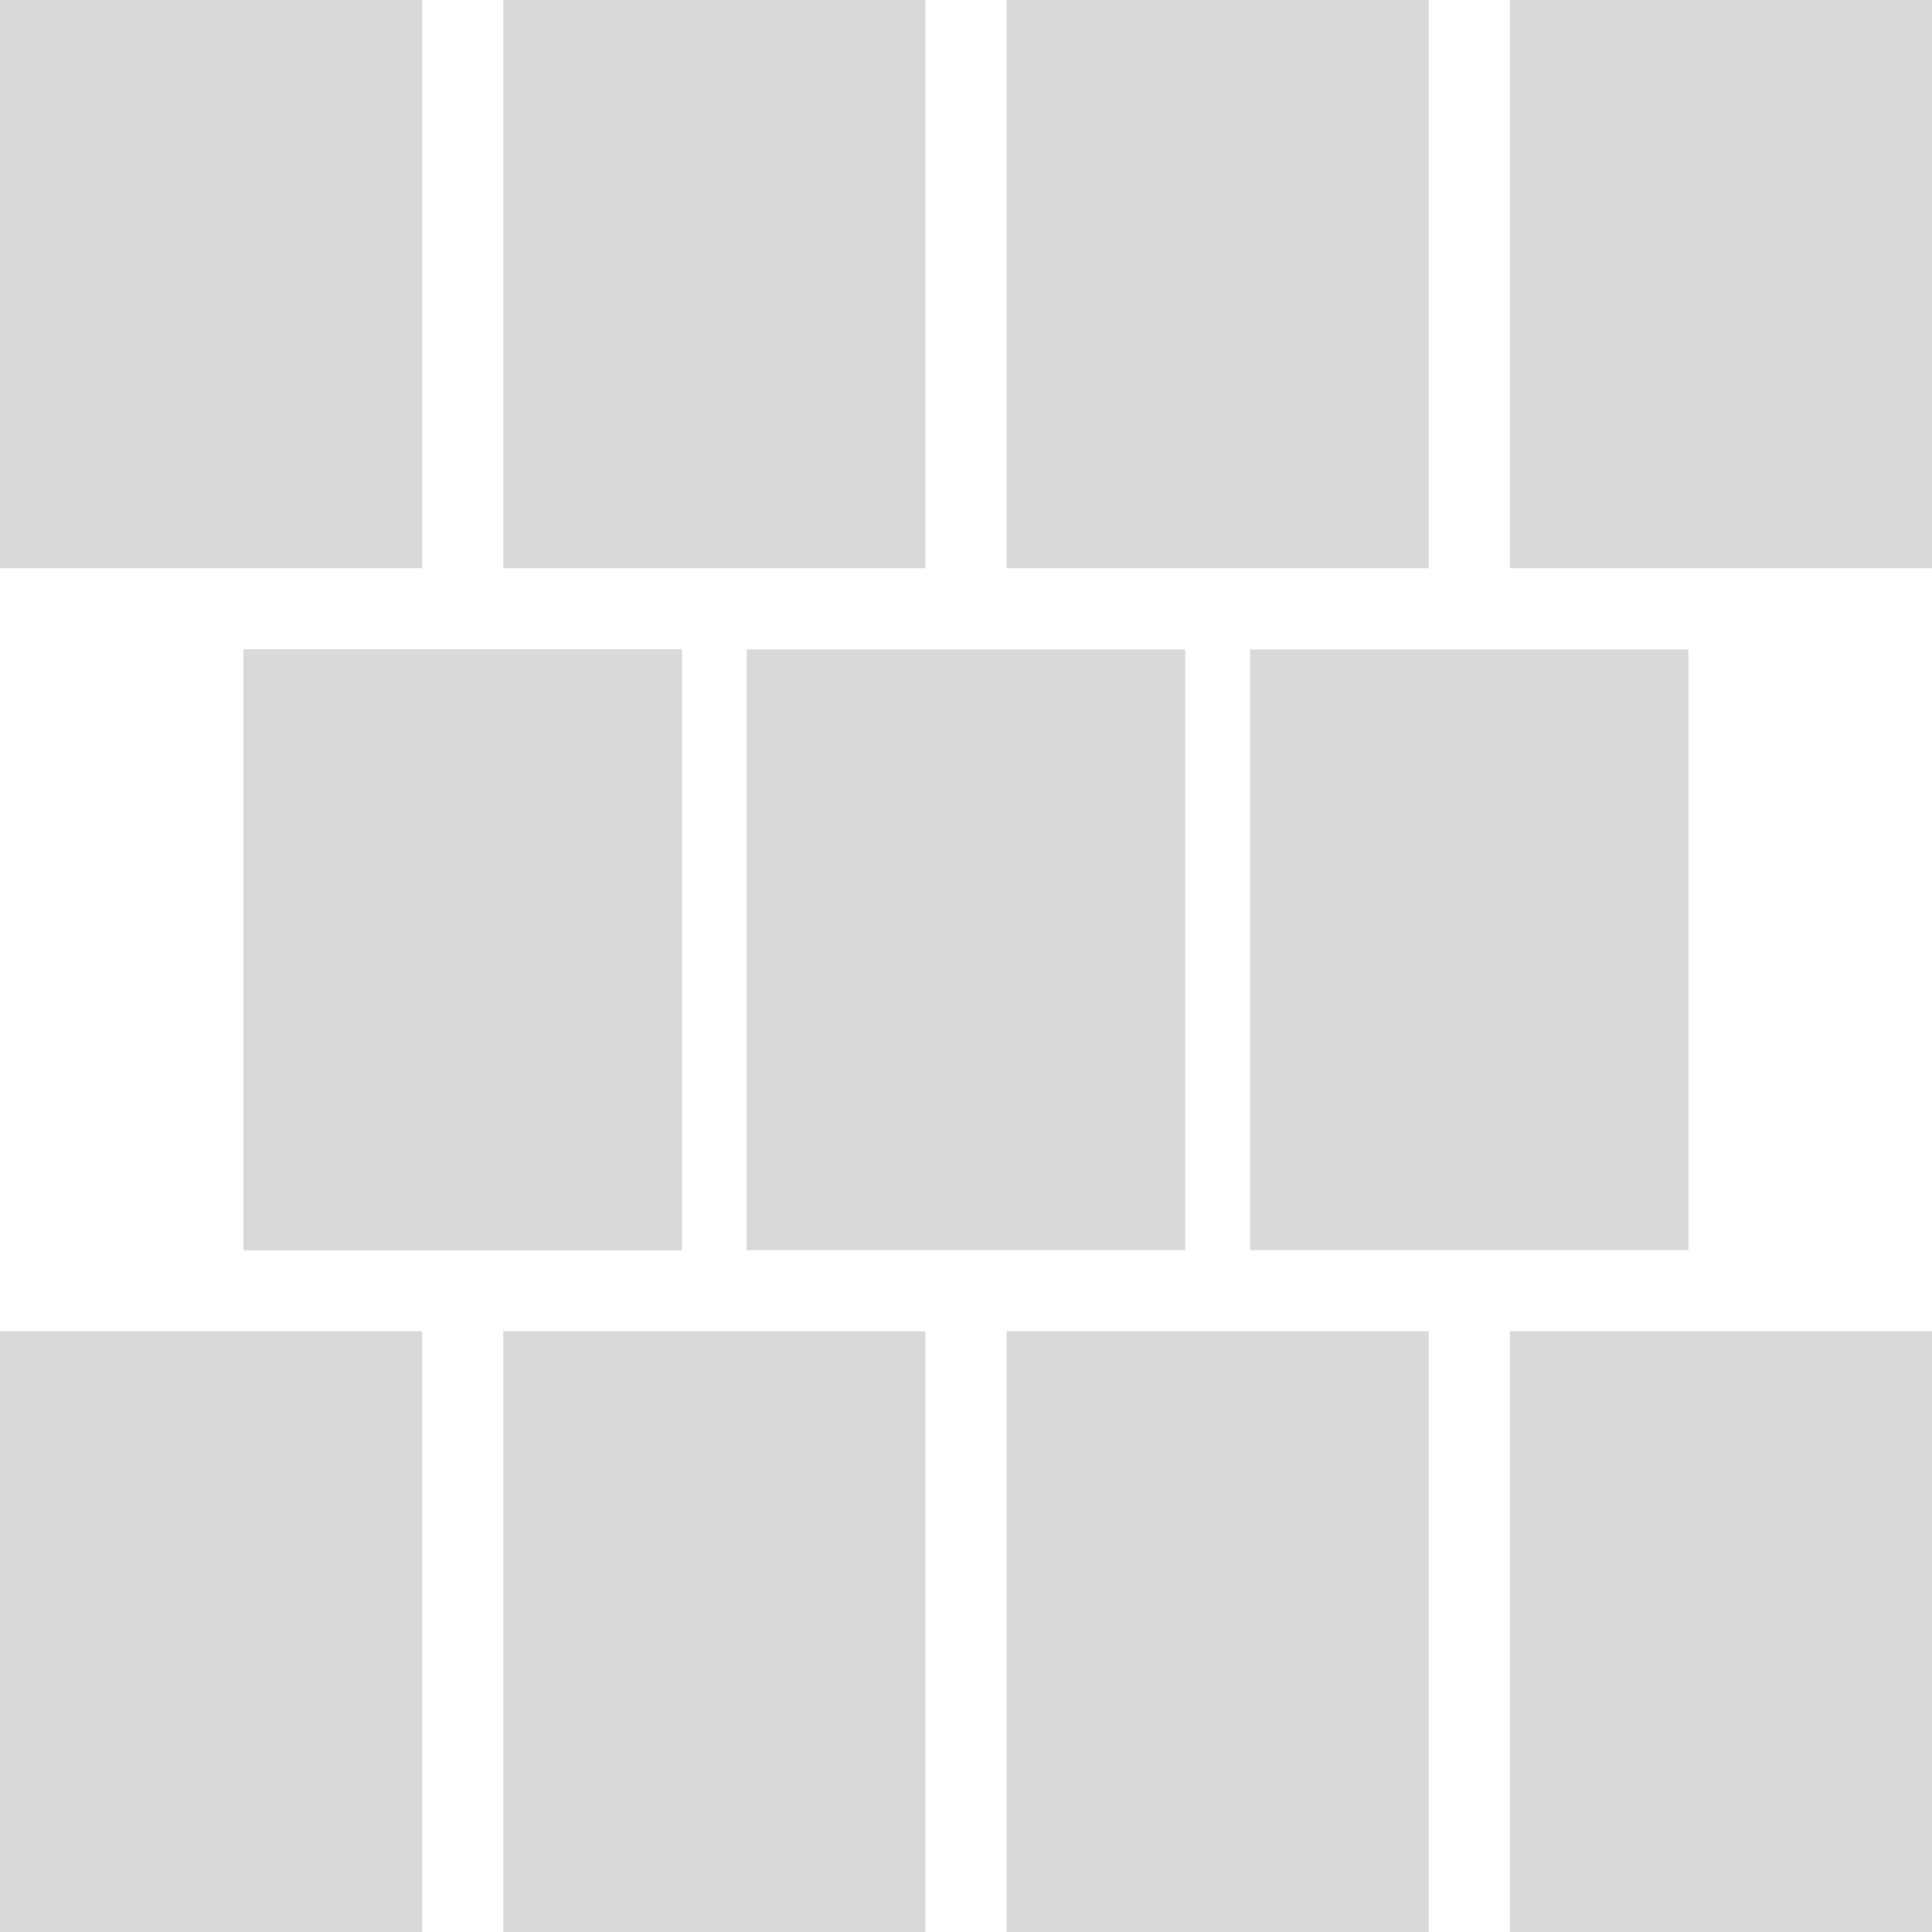 <svg width="130" height="130" viewBox="0 0 130 130" fill="none" xmlns="http://www.w3.org/2000/svg">
<path d="M0 89.58V130H28.403V89.58H0Z" fill="#D9D9D9"/>
<path d="M33.865 89.58V130H62.269V89.58H33.865Z" fill="#D9D9D9"/>
<path d="M67.731 89.58V130H96.135V89.58H67.731Z" fill="#D9D9D9"/>
<path d="M0 0V38.235H28.403V0H0Z" fill="#D9D9D9"/>
<path d="M16.387 43.697V84.118H45.882V43.697H16.387Z" fill="#D9D9D9"/>
<path d="M16.387 43.697V84.118H45.882V43.697H16.387Z" fill="#D9D9D9"/>
<path d="M33.865 0V38.235H62.269V0H33.865Z" fill="#D9D9D9"/>
<path d="M50.252 43.697V84.118H79.748V43.697H50.252Z" fill="#D9D9D9"/>
<path d="M67.731 0V38.235H96.135V0H67.731Z" fill="#D9D9D9"/>
<path d="M101.597 89.58V130H130V89.58H101.597Z" fill="#D9D9D9"/>
<path d="M84.118 43.697V84.118H113.613V43.697H84.118Z" fill="#D9D9D9"/>
<path d="M101.597 0V38.235H130V0H101.597Z" fill="#D9D9D9"/>
</svg>
